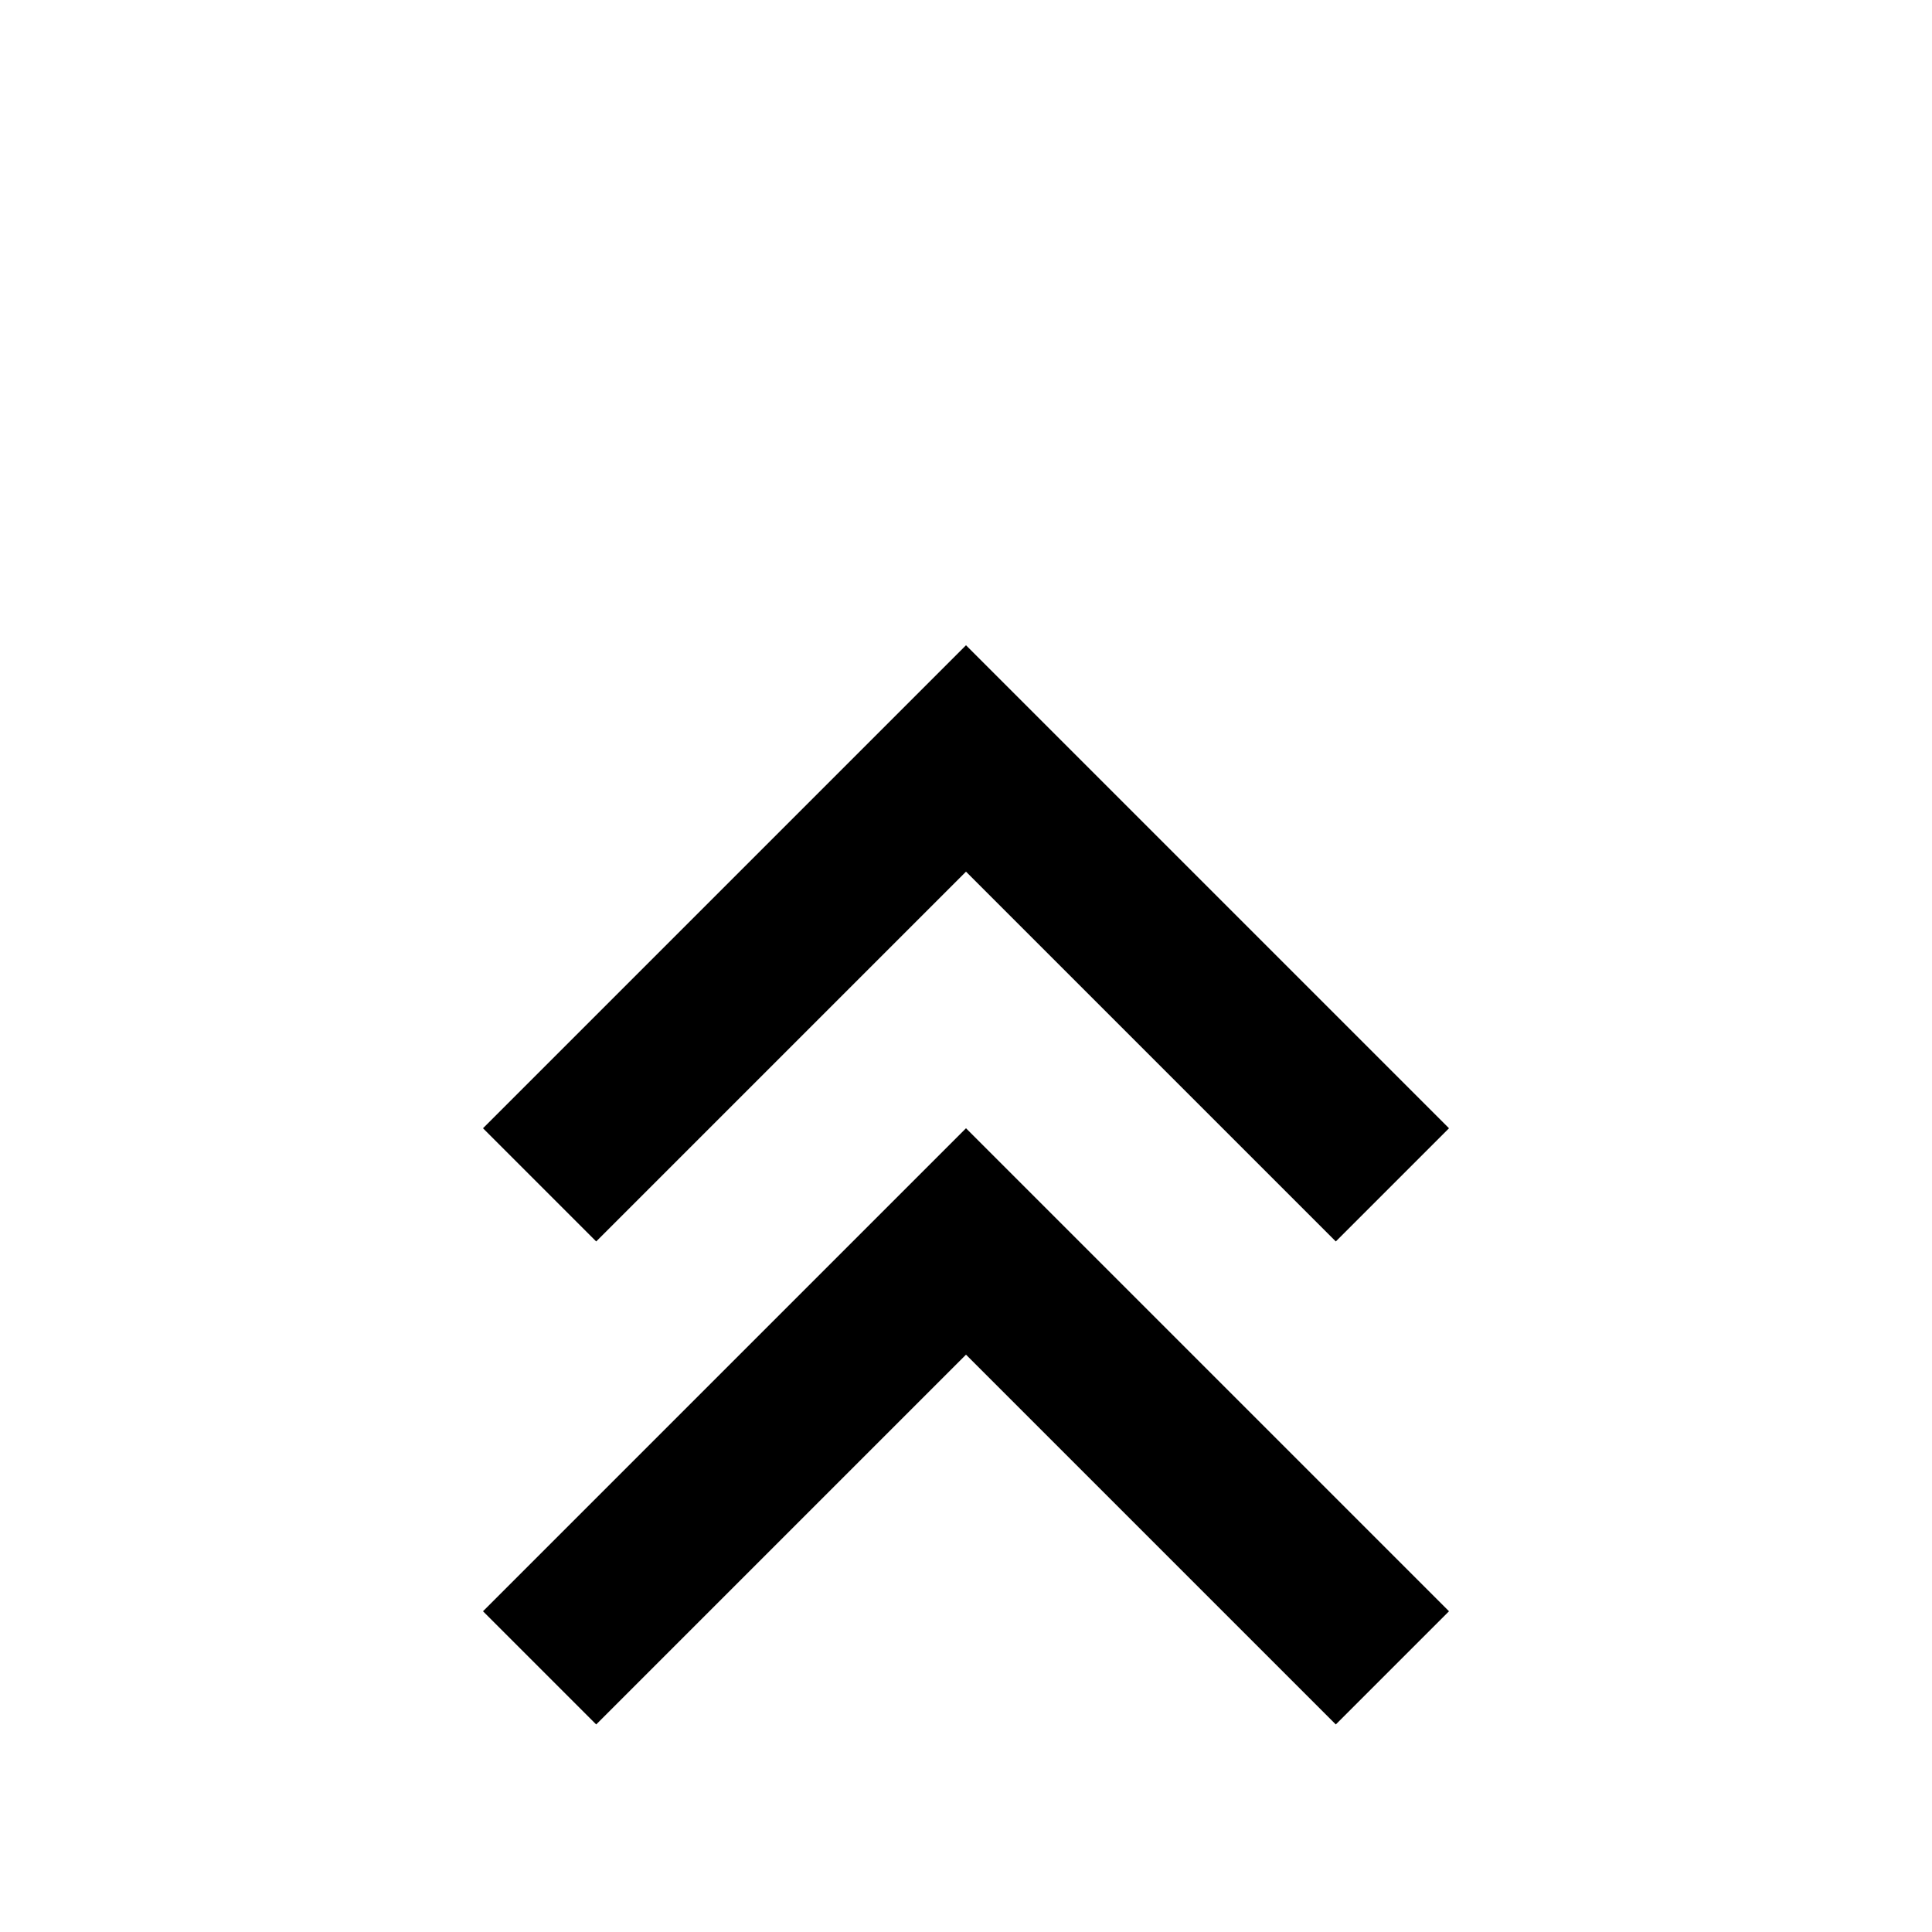 <svg xmlns="http://www.w3.org/2000/svg" viewBox="0 -512 512 512">
	<path fill="#000000" d="M158 -55L128 -85L256 -213L384 -85L354 -55L256 -153ZM158 -183L128 -213L256 -341L384 -213L354 -183L256 -281Z"/>
</svg>